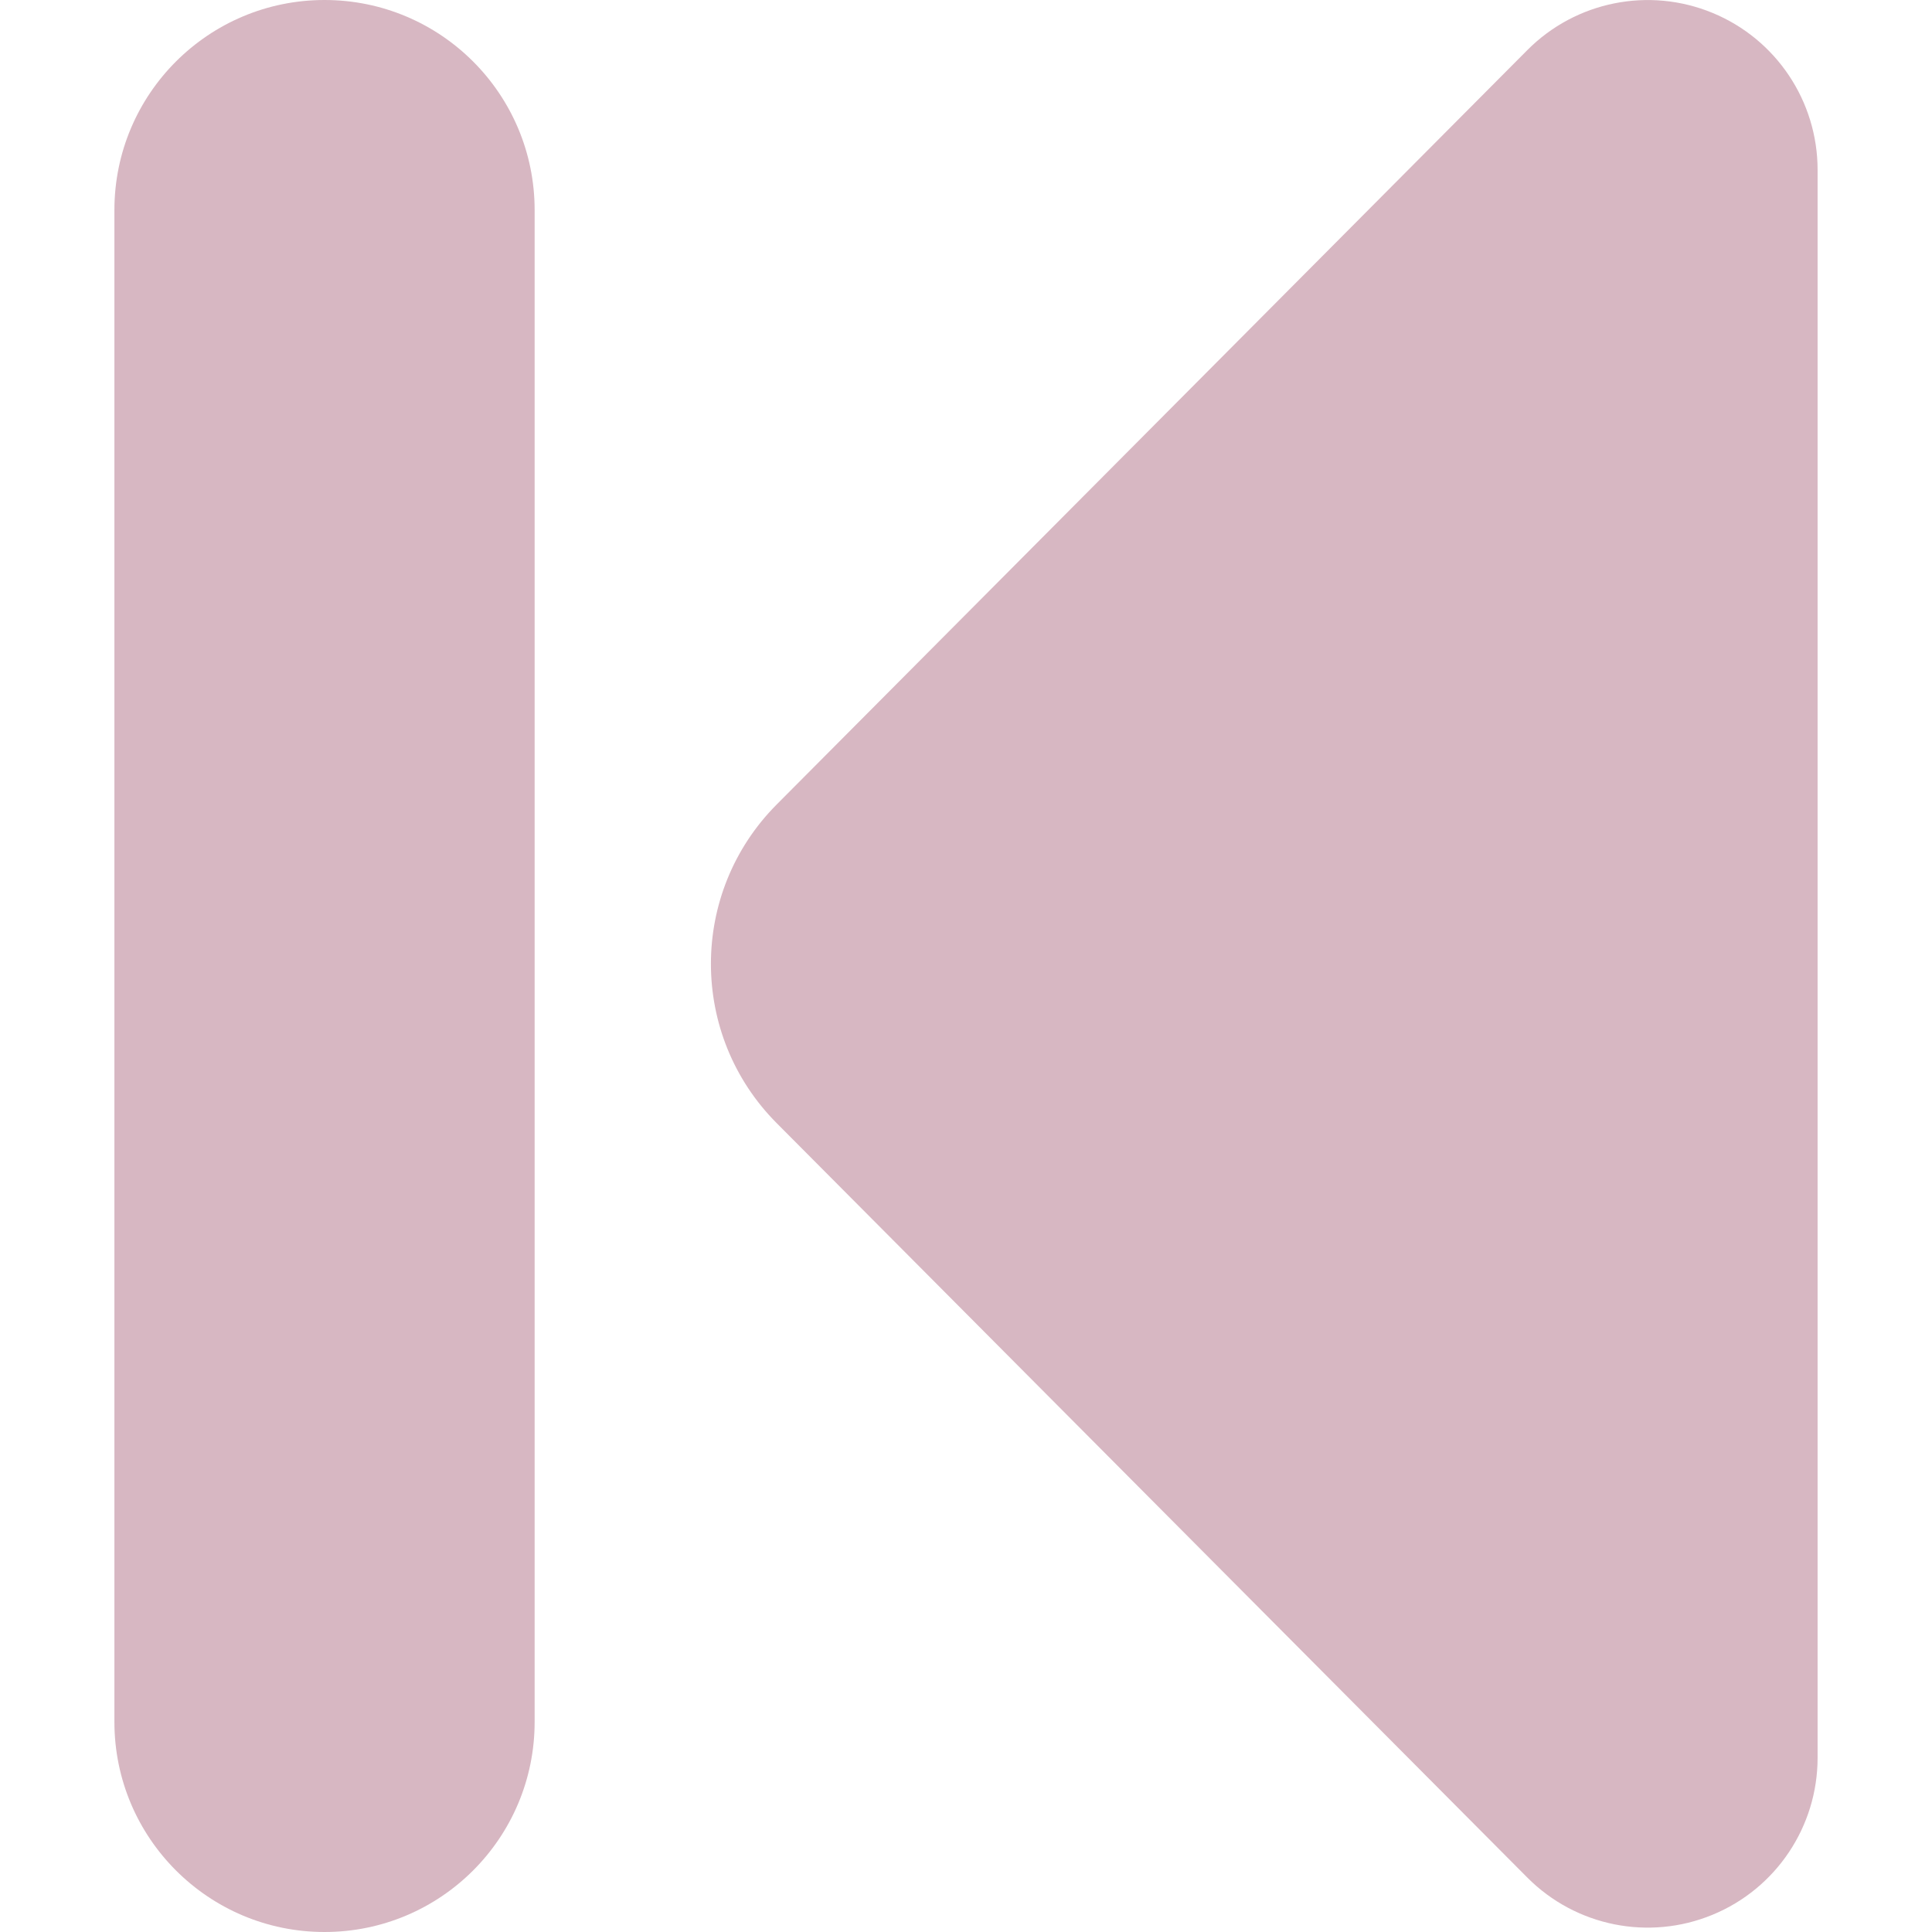 <?xml version="1.0"?>
<svg xmlns="http://www.w3.org/2000/svg" xmlns:xlink="http://www.w3.org/1999/xlink" version="1.1" id="Capa_1" x="0px" y="0px" width="512px" height="512px" viewBox="0 0 45.974 45.975" style="enable-background:new 0 0 45.974 45.975;" xml:space="preserve"><g transform="matrix(-1 0 0 1 45.974 0)"><g>
	<g>
		<g>
			<path d="M9.629,44.68c-1.154,1.16-2.895,1.51-4.407,0.885c-1.513-0.623-2.5-2.1-2.5-3.735V4.043c0-1.637,0.987-3.112,2.5-3.736     c1.513-0.625,3.253-0.275,4.407,0.885l17.862,17.951c2.088,2.098,2.088,5.488,0,7.585L9.629,44.68z" data-original="#000000" class="active-path" data-old_color="#000000" fill="#D7B7C2"/>
		</g>
		<g>
			<g>
				<path d="M38.252,45.975c-2.763,0-5-2.238-5-5V5c0-2.762,2.237-5,5-5c2.762,0,5,2.238,5,5v35.975      C43.252,43.736,41.013,45.975,38.252,45.975z" data-original="#000000" class="active-path" data-old_color="#000000" fill="#D7B7C2"/>
			</g>
		</g>
	</g>
</g></g> </svg>
